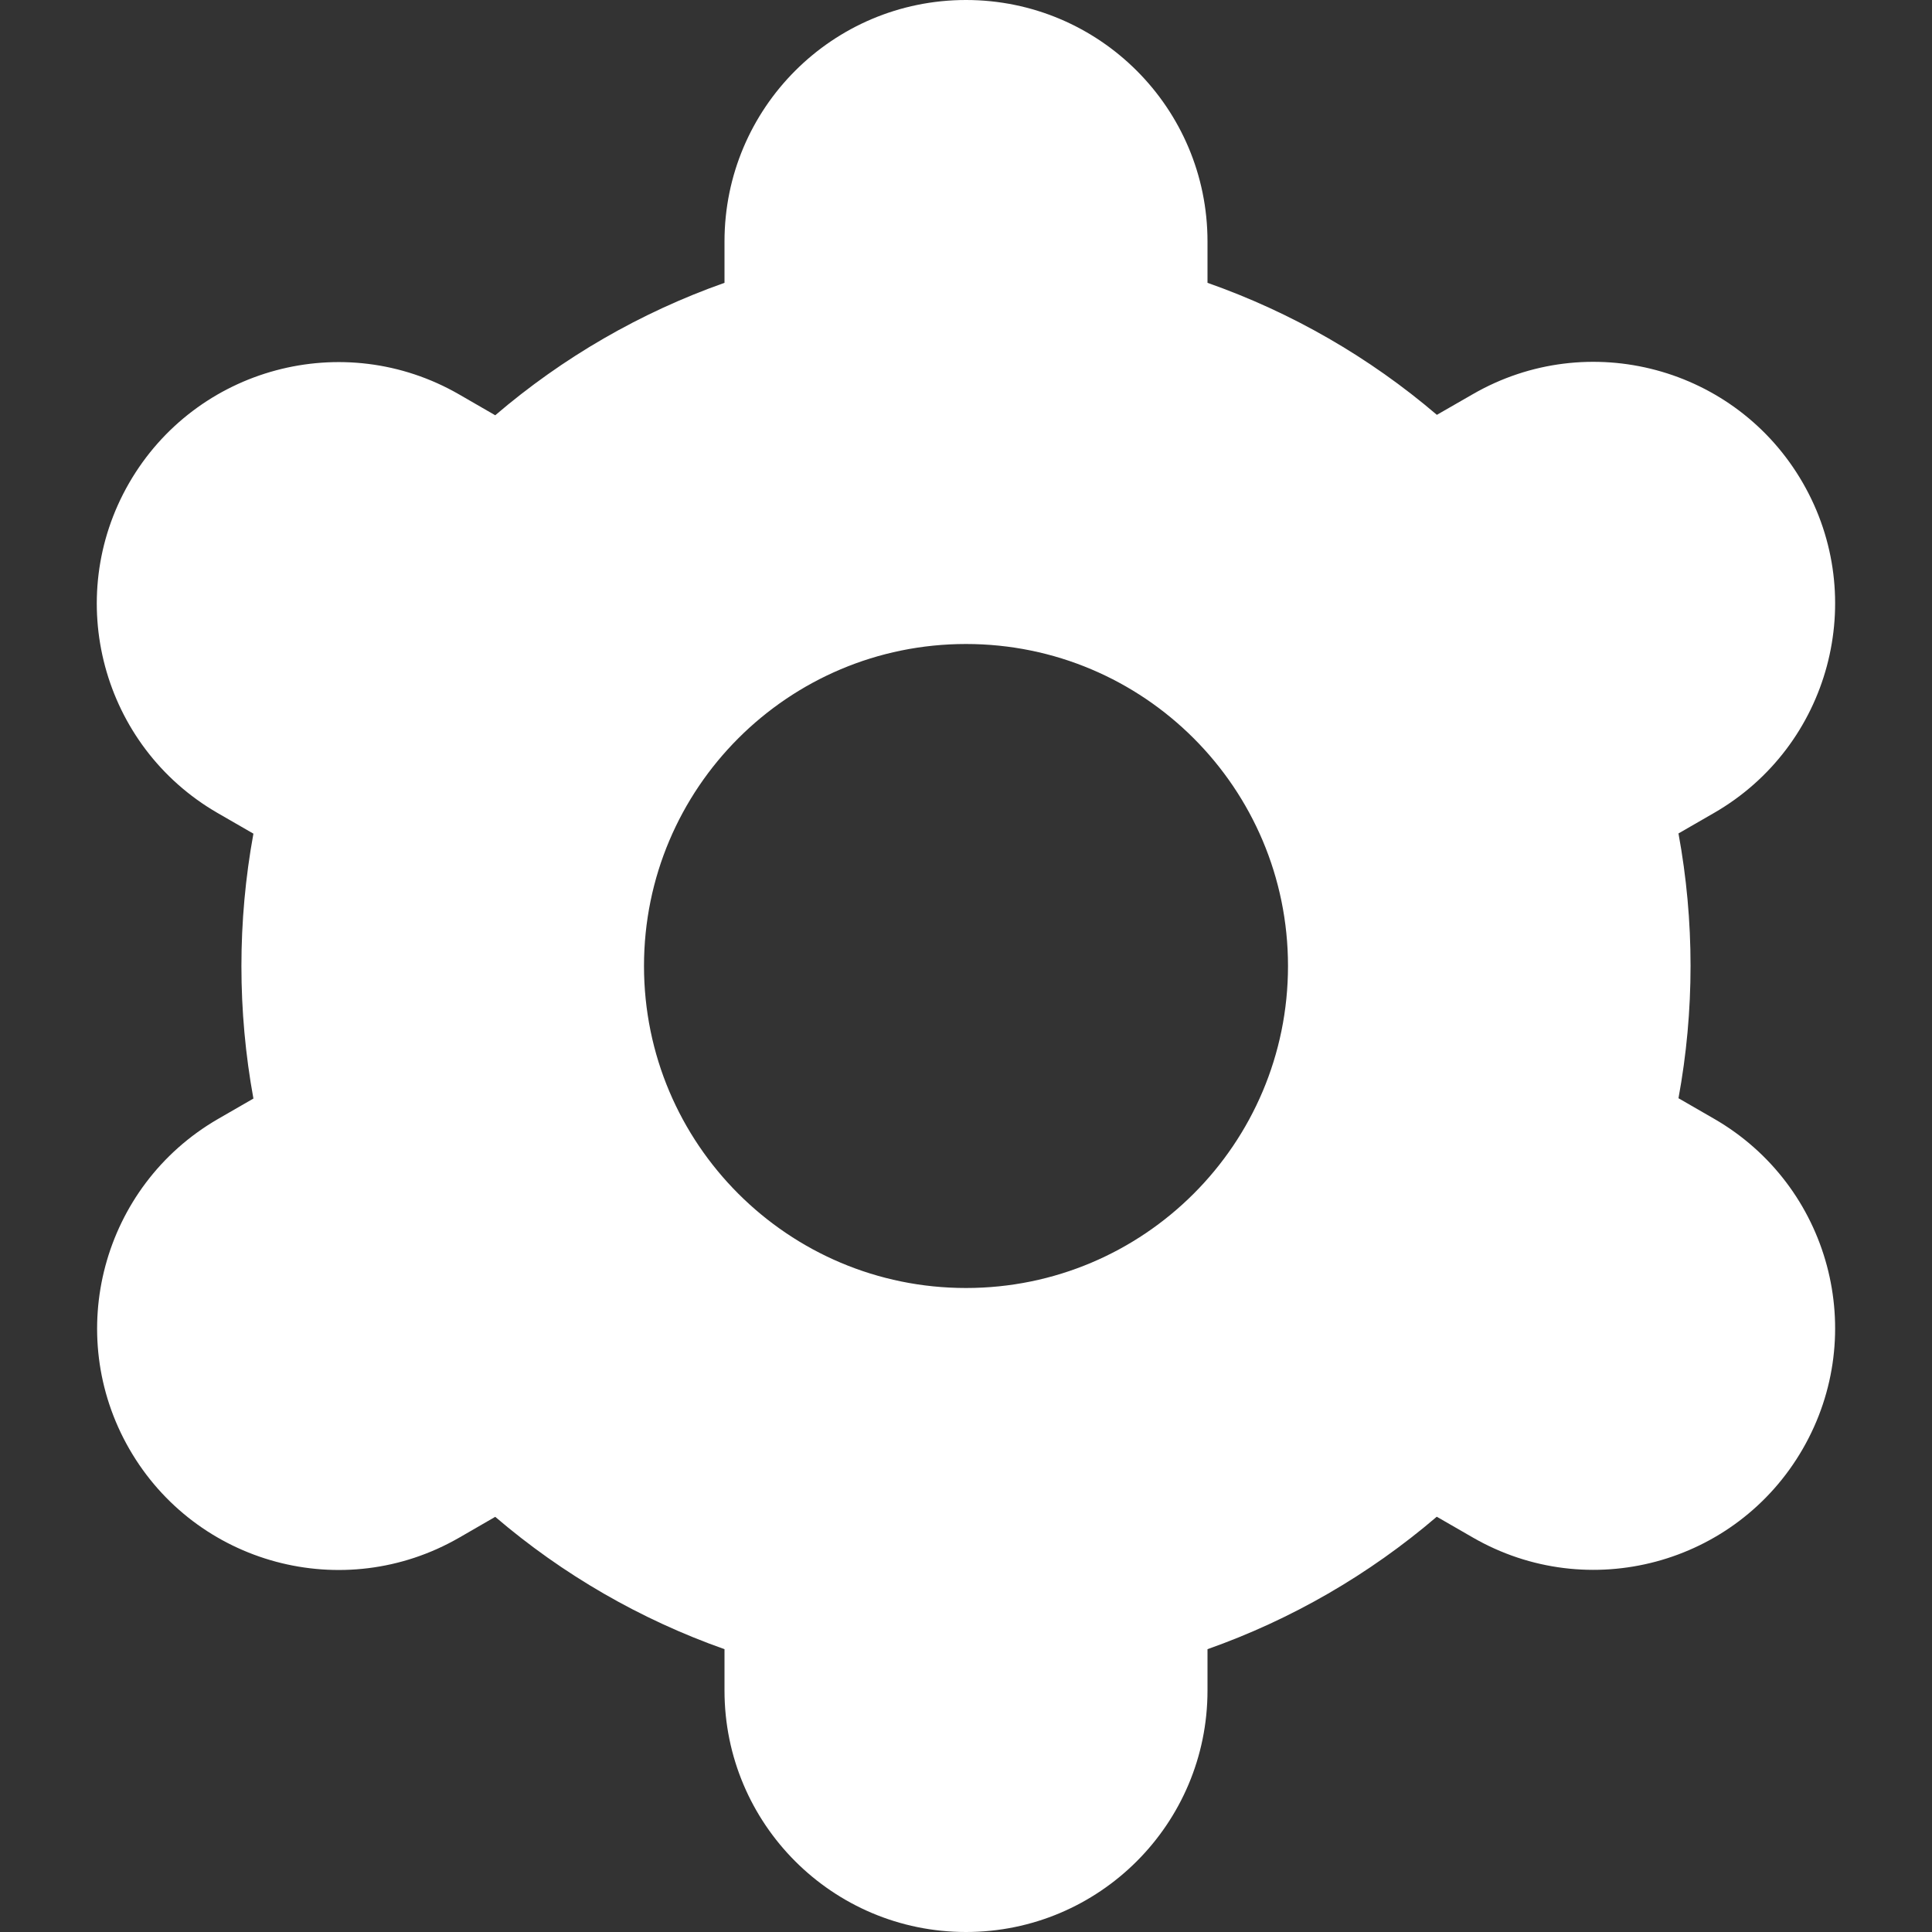 <svg width="18" height="18" viewBox="0 0 18 18" fill="none" xmlns="http://www.w3.org/2000/svg">
<rect x="0" y="0" width="18" height="18" fill="#333333" stroke="none"/>
<g clip-path="url(#clip0_7002_30752)">
<path d="M1.205 13.5C1.825 14.577 3.201 14.947 4.278 14.326C4.279 14.326 4.279 14.325 4.28 14.325L4.614 14.132C5.244 14.671 5.968 15.089 6.75 15.365V15.75C6.75 16.993 7.757 18 9 18C10.242 18 11.25 16.993 11.25 15.75V15.365C12.032 15.089 12.756 14.67 13.386 14.131L13.721 14.324C14.798 14.946 16.175 14.576 16.796 13.499C17.417 12.422 17.048 11.046 15.971 10.424L15.638 10.232C15.788 9.417 15.788 8.58 15.638 7.765L15.971 7.573C17.048 6.951 17.417 5.575 16.796 4.498C16.175 3.421 14.798 3.051 13.721 3.673L13.387 3.865C12.757 3.327 12.032 2.91 11.25 2.635V2.25C11.25 1.007 10.242 0 9 0C7.757 0 6.75 1.007 6.75 2.25V2.635C5.968 2.911 5.244 3.33 4.614 3.869L4.278 3.675C3.202 3.054 1.825 3.423 1.203 4.5C0.582 5.577 0.952 6.954 2.028 7.575L2.361 7.767C2.212 8.583 2.212 9.419 2.361 10.235L2.028 10.427C0.955 11.05 0.586 12.424 1.205 13.5ZM9 6C10.657 6 12 7.343 12 9C12 10.657 10.657 12 9 12C7.343 12 6 10.657 6 9C6 7.343 7.343 6 9 6Z" fill="white"/>
</g>
<defs>
<clipPath id="clip0_7002_30752">
<rect width="18" height="18" fill="white"/>
</clipPath>
</defs>
</svg>
